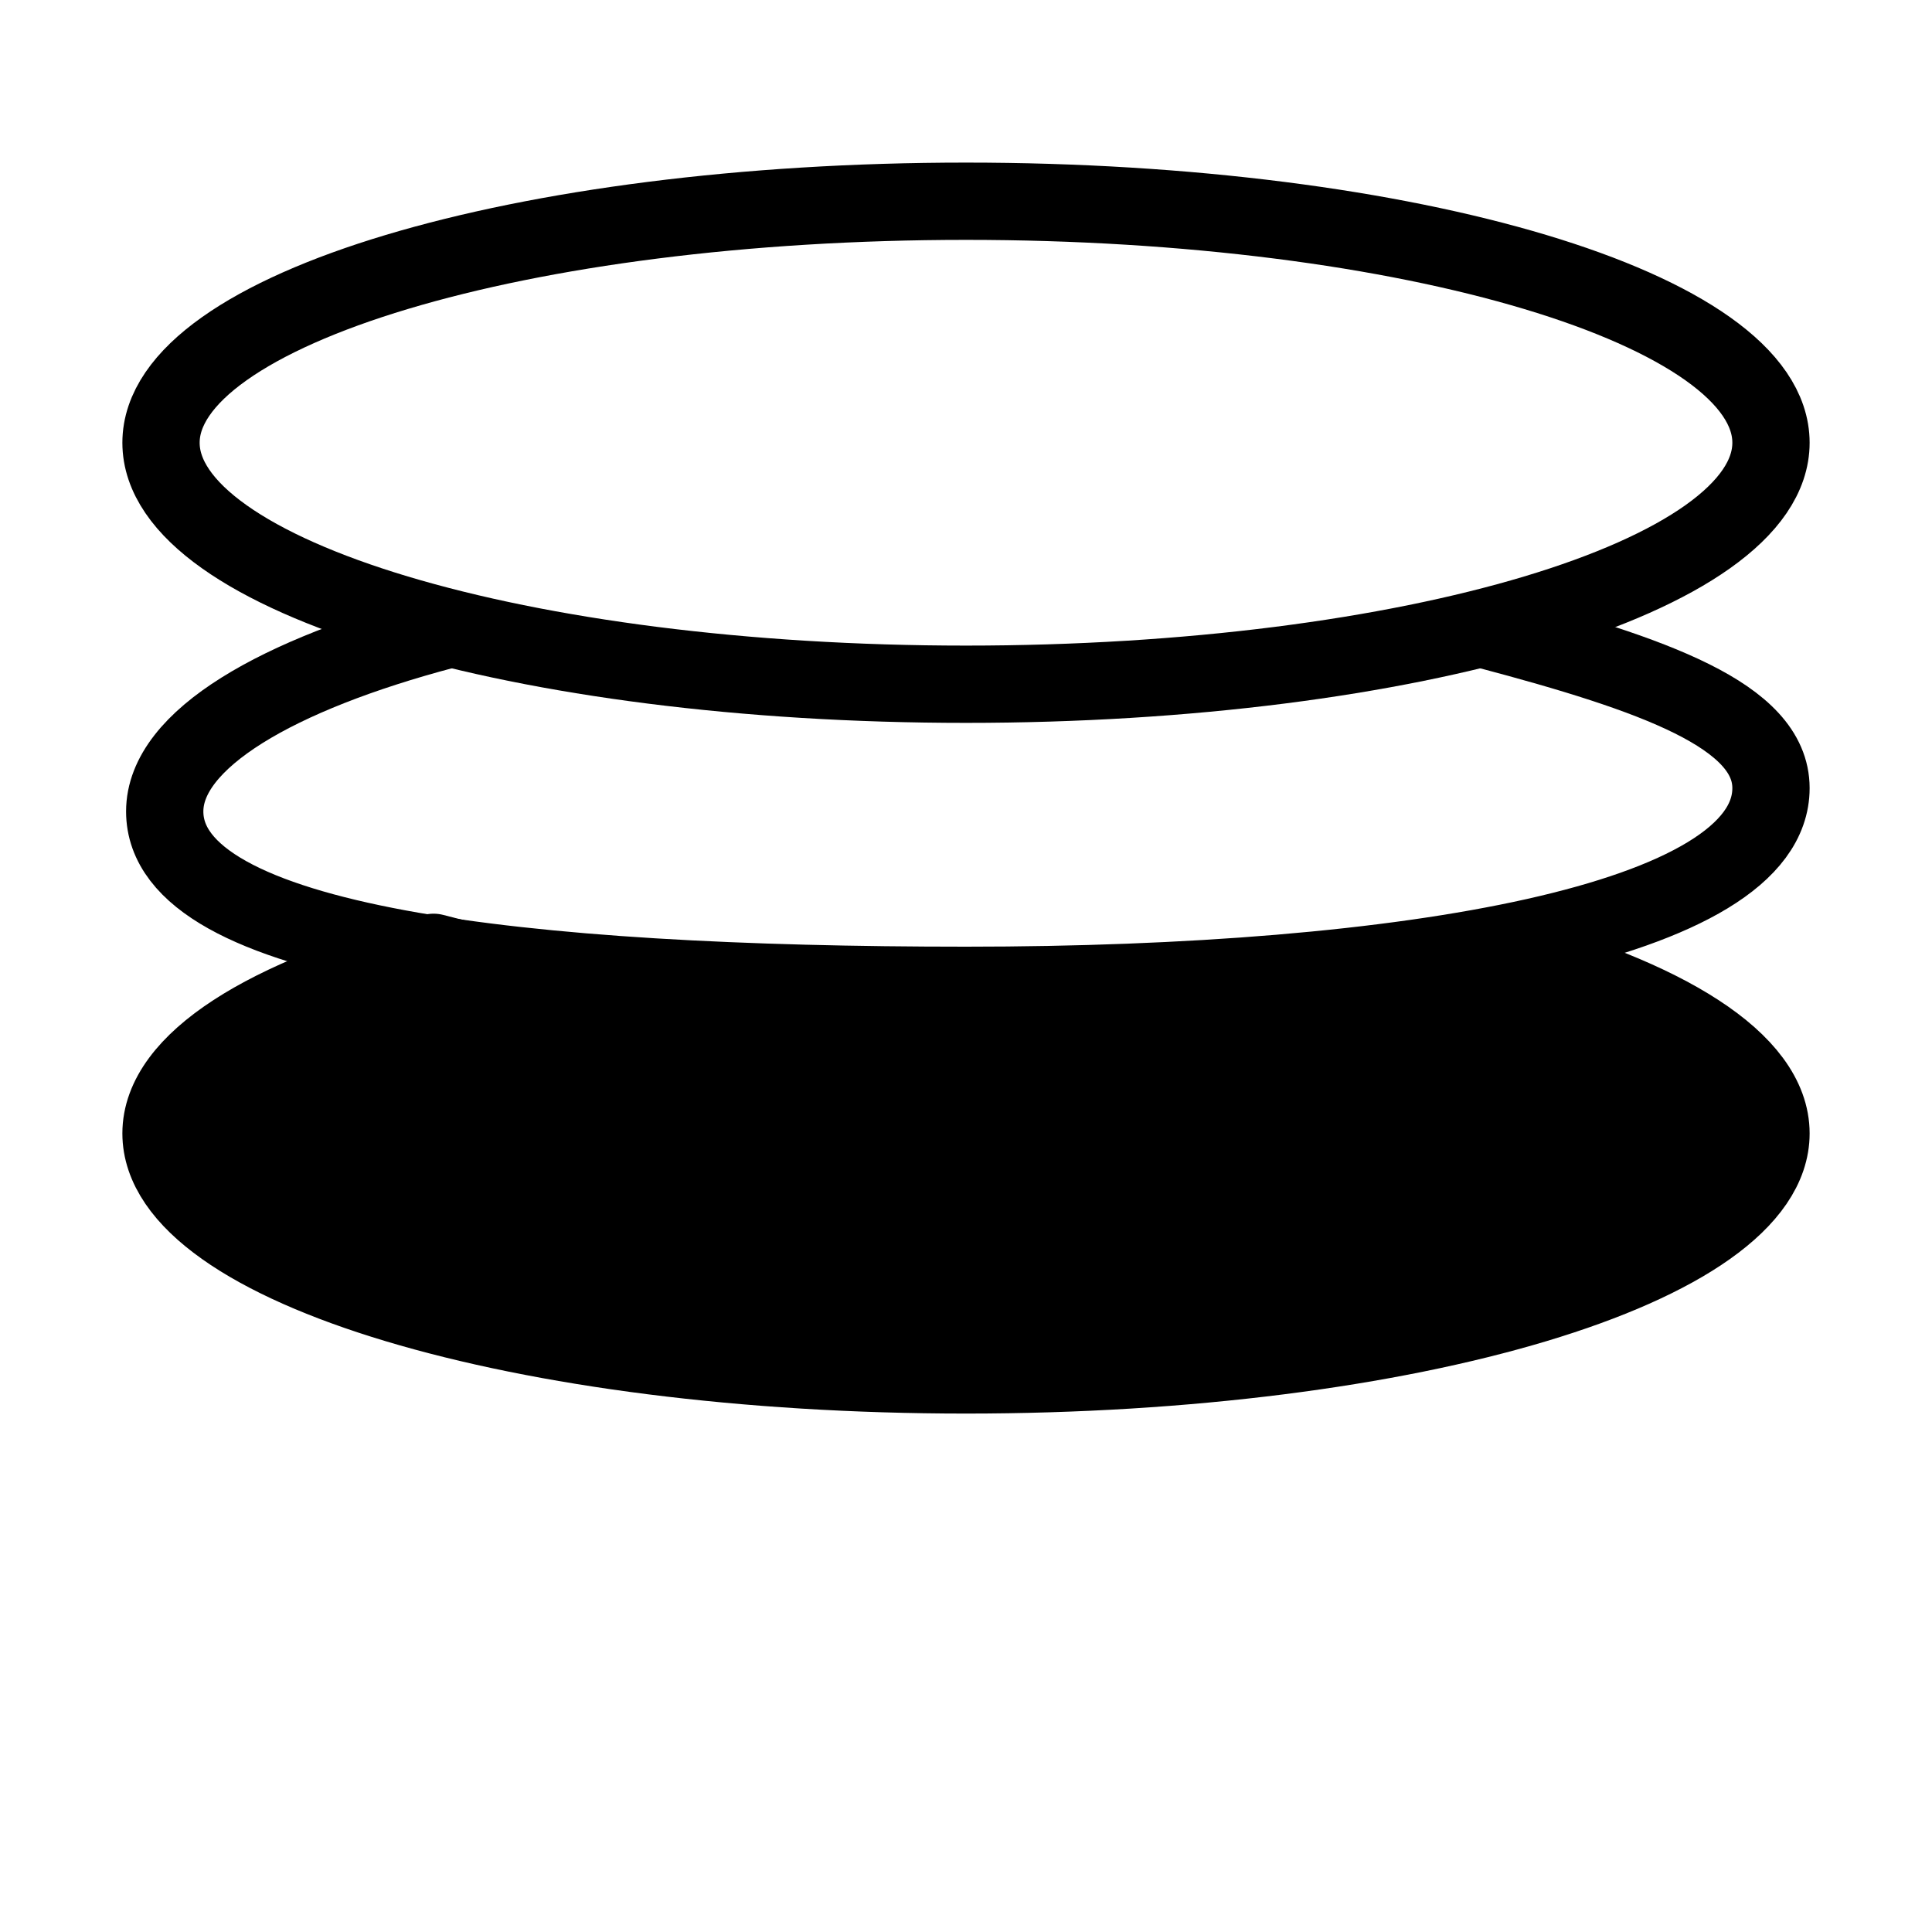 <svg width="50" height="50" viewBox="0 0 50 50" fill="none" xmlns="http://www.w3.org/2000/svg">
<path d="M25 17.708C36.506 17.708 45.833 14.91 45.833 11.458C45.833 8.007 36.506 5.208 25 5.208C13.494 5.208 4.167 8.007 4.167 11.458C4.167 14.91 13.494 17.708 25 17.708Z" stroke="black" style="stroke:black;stroke-opacity:1;" stroke-width="2" stroke-linecap="round" stroke-linejoin="round"/>
<path d="M11.5 16.312C7.175 17.458 4.263 19.133 4.263 21C4.263 24.452 13.494 25.5 25 25.5C36.506 25.5 45.833 23.848 45.833 20.396C45.833 18.529 42.825 17.458 38.5 16.312" stroke="black" style="stroke:black;stroke-opacity:1;" stroke-width="2" stroke-linecap="round" stroke-linejoin="round"/>
<path d="M11.22 24.646C6.895 25.791 4.167 27.467 4.167 29.333C4.167 32.785 13.494 35.583 25 35.583C36.506 35.583 45.833 32.785 45.833 29.333C45.833 27.467 43.105 25.791 38.78 24.646C35.108 25.618 30.284 26 25 26C19.716 26 14.892 25.618 11.22 24.646Z" fill="#0F9D8F" stroke="black" style="fill:#0F9D8F;fill:color(display-p3 0.06 0.616 0.561);fill-opacity:1;stroke:black;stroke-opacity:1;" stroke-width="2" stroke-linecap="round" stroke-linejoin="round"/>
</svg>
